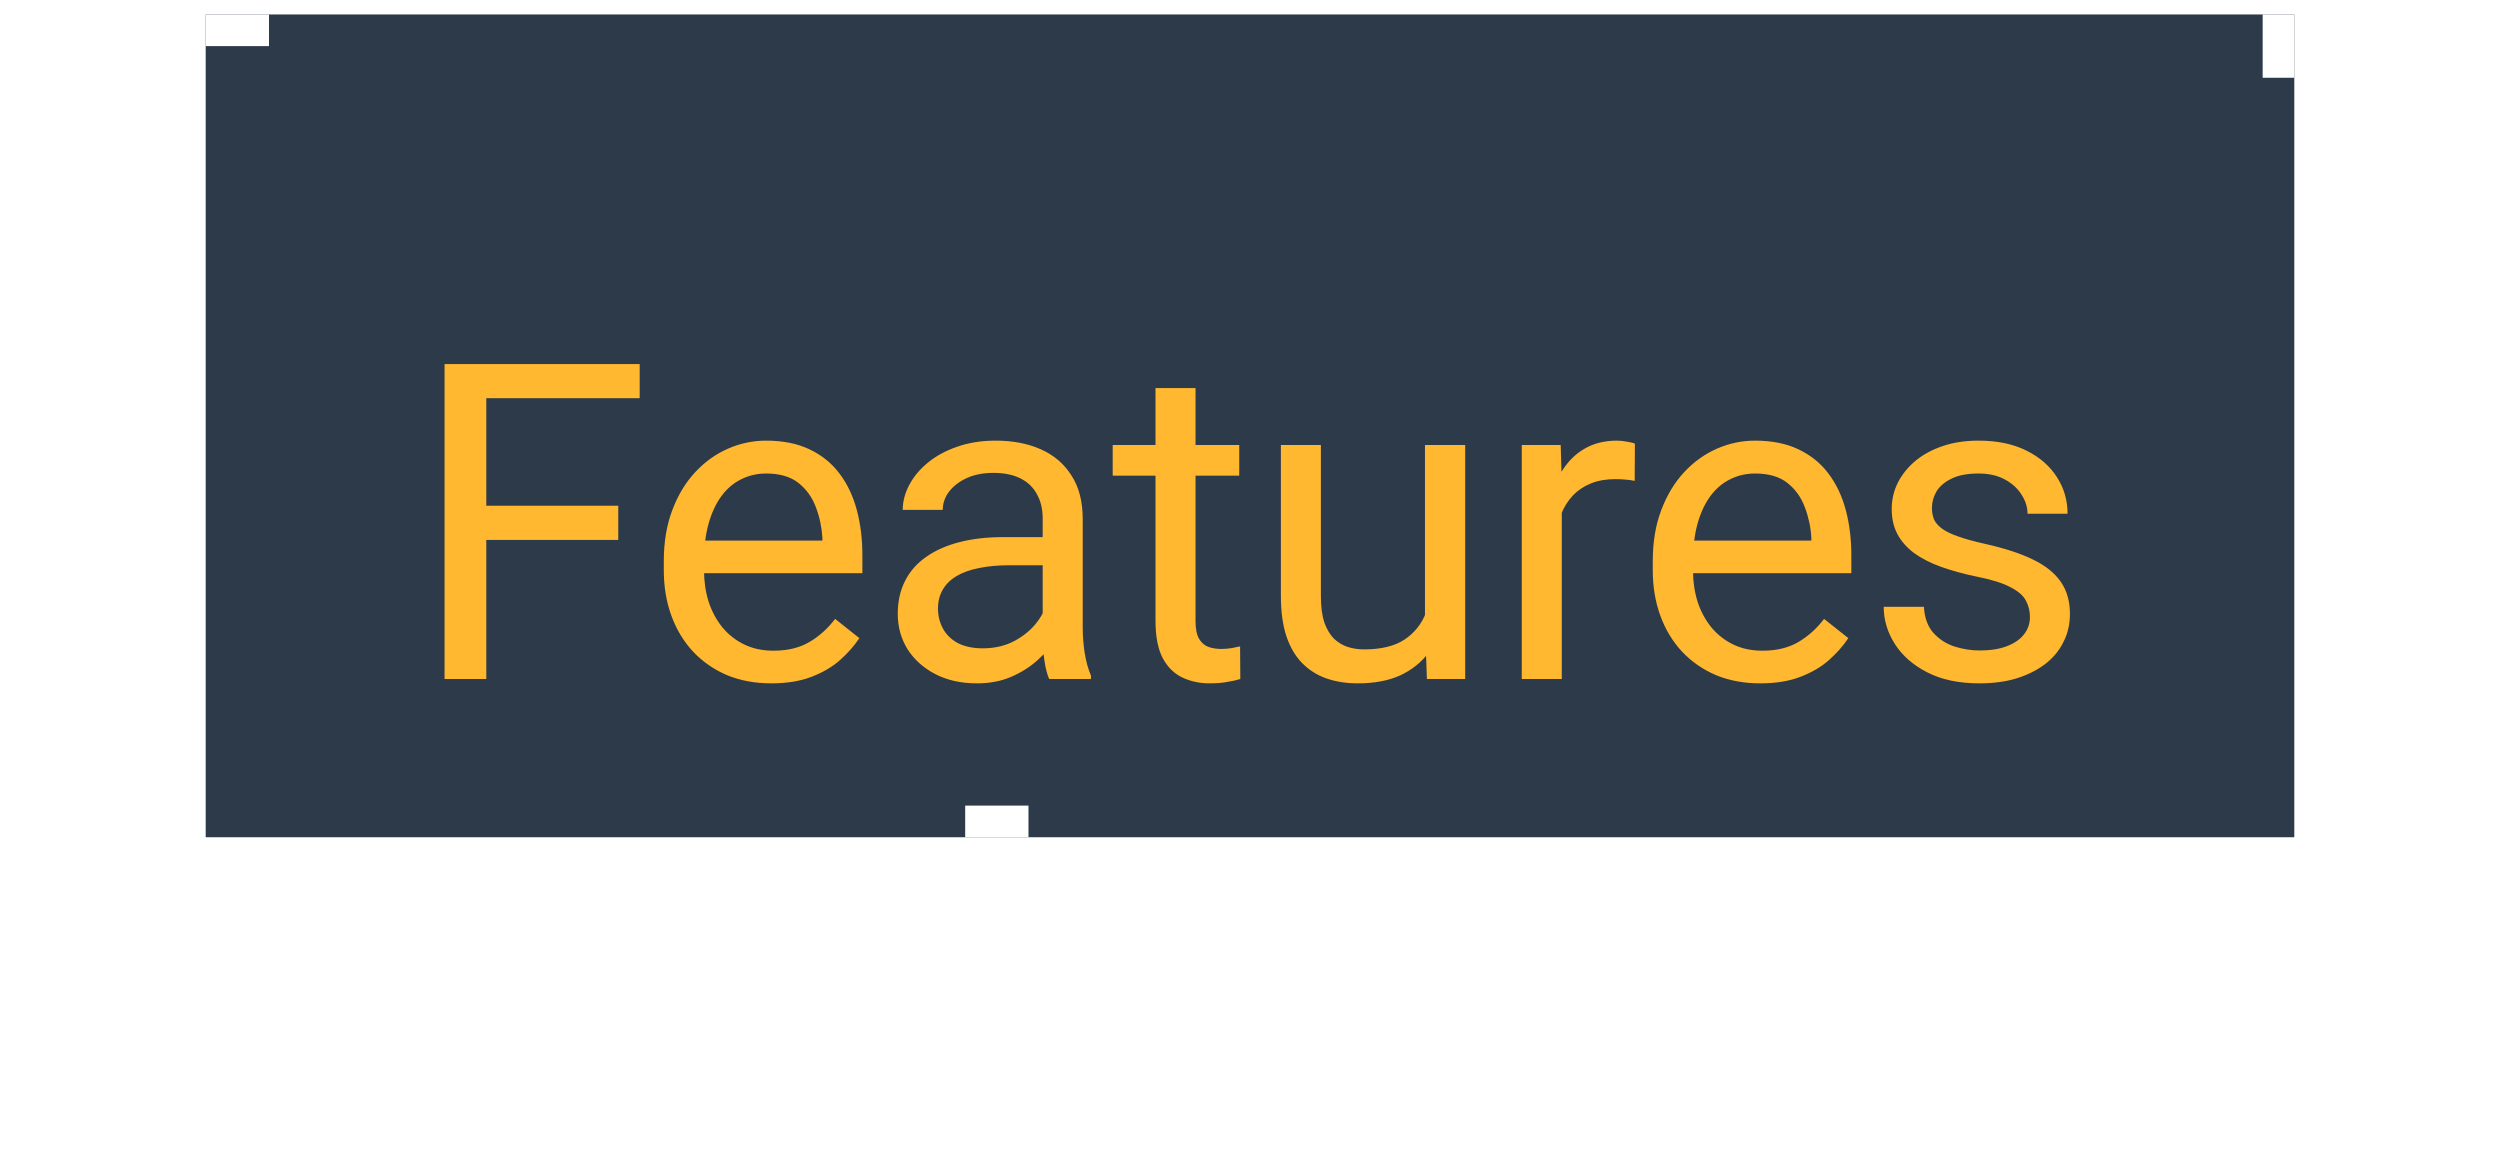 <svg width="79" height="37" viewBox="0 0 79 37" fill="none" xmlns="http://www.w3.org/2000/svg">
<g filter="url(#filter0_i_150_2775)">
<rect x="6.5" y="2.457" width="66" height="26" fill="#2D3A49"/>
<rect x="7" y="2.957" width="65" height="25" stroke="white" stroke-linecap="square" stroke-dasharray="1 64"/>
<g filter="url(#filter1_d_150_2775)">
<path d="M15.367 10.504V20.457H14.048V10.504H15.367ZM19.537 14.982V16.062H15.08V14.982H19.537ZM20.214 10.504V11.584H15.08V10.504H20.214ZM24.373 20.594C23.858 20.594 23.391 20.507 22.972 20.334C22.557 20.157 22.2 19.908 21.899 19.589C21.603 19.27 21.375 18.892 21.215 18.454C21.056 18.017 20.976 17.538 20.976 17.019V16.732C20.976 16.13 21.065 15.595 21.243 15.125C21.42 14.651 21.662 14.25 21.967 13.922C22.273 13.594 22.619 13.346 23.006 13.177C23.394 13.008 23.795 12.924 24.209 12.924C24.738 12.924 25.194 13.015 25.577 13.197C25.964 13.38 26.281 13.635 26.527 13.963C26.773 14.287 26.955 14.669 27.074 15.112C27.192 15.549 27.251 16.028 27.251 16.547V17.114H21.728V16.082H25.987V15.987C25.968 15.658 25.9 15.339 25.782 15.03C25.668 14.72 25.485 14.464 25.235 14.264C24.984 14.063 24.642 13.963 24.209 13.963C23.922 13.963 23.658 14.025 23.416 14.148C23.175 14.266 22.968 14.444 22.794 14.681C22.621 14.918 22.487 15.207 22.391 15.549C22.295 15.891 22.247 16.285 22.247 16.732V17.019C22.247 17.37 22.295 17.7 22.391 18.01C22.491 18.315 22.635 18.584 22.822 18.817C23.013 19.049 23.243 19.231 23.512 19.363C23.785 19.496 24.095 19.562 24.442 19.562C24.888 19.562 25.267 19.471 25.577 19.288C25.887 19.106 26.158 18.862 26.39 18.557L27.156 19.165C26.996 19.407 26.793 19.637 26.547 19.856C26.301 20.075 25.998 20.252 25.638 20.389C25.283 20.526 24.861 20.594 24.373 20.594ZM32.949 19.193V15.385C32.949 15.093 32.89 14.84 32.772 14.626C32.658 14.408 32.484 14.239 32.252 14.12C32.02 14.002 31.733 13.943 31.391 13.943C31.072 13.943 30.791 13.997 30.55 14.107C30.313 14.216 30.126 14.36 29.989 14.537C29.857 14.715 29.791 14.906 29.791 15.112H28.526C28.526 14.847 28.595 14.585 28.732 14.325C28.868 14.066 29.064 13.831 29.319 13.621C29.579 13.407 29.889 13.239 30.249 13.116C30.614 12.988 31.019 12.924 31.466 12.924C32.004 12.924 32.478 13.015 32.888 13.197C33.302 13.38 33.626 13.655 33.858 14.025C34.095 14.389 34.214 14.847 34.214 15.399V18.844C34.214 19.09 34.234 19.352 34.275 19.63C34.321 19.908 34.387 20.147 34.474 20.348V20.457H33.154C33.09 20.311 33.04 20.118 33.004 19.876C32.968 19.63 32.949 19.402 32.949 19.193ZM33.168 15.973L33.182 16.862H31.903C31.543 16.862 31.222 16.891 30.939 16.95C30.657 17.005 30.42 17.089 30.229 17.203C30.037 17.317 29.891 17.461 29.791 17.634C29.691 17.803 29.641 18.001 29.641 18.229C29.641 18.461 29.693 18.673 29.798 18.864C29.903 19.056 30.06 19.209 30.27 19.323C30.484 19.432 30.746 19.487 31.056 19.487C31.443 19.487 31.785 19.404 32.081 19.241C32.377 19.076 32.612 18.876 32.785 18.639C32.963 18.402 33.059 18.172 33.072 17.948L33.612 18.557C33.58 18.748 33.494 18.96 33.353 19.193C33.211 19.425 33.022 19.648 32.785 19.863C32.553 20.072 32.275 20.248 31.951 20.389C31.632 20.526 31.272 20.594 30.871 20.594C30.37 20.594 29.93 20.496 29.552 20.3C29.178 20.104 28.886 19.842 28.677 19.514C28.472 19.181 28.369 18.81 28.369 18.4C28.369 18.003 28.447 17.654 28.602 17.354C28.756 17.048 28.98 16.796 29.271 16.595C29.563 16.39 29.914 16.235 30.324 16.13C30.734 16.025 31.192 15.973 31.698 15.973H33.168ZM39.16 13.061V14.031H35.161V13.061H39.16ZM36.514 11.263H37.779V18.625C37.779 18.876 37.818 19.065 37.895 19.193C37.973 19.32 38.073 19.404 38.196 19.446C38.319 19.487 38.451 19.507 38.593 19.507C38.697 19.507 38.807 19.498 38.921 19.48C39.039 19.457 39.128 19.439 39.187 19.425L39.194 20.457C39.094 20.489 38.962 20.519 38.797 20.546C38.638 20.578 38.444 20.594 38.217 20.594C37.907 20.594 37.622 20.532 37.362 20.409C37.102 20.286 36.895 20.081 36.74 19.794C36.59 19.503 36.514 19.111 36.514 18.618V11.263ZM45.029 18.748V13.061H46.3V20.457H45.09L45.029 18.748ZM45.268 17.19L45.794 17.176C45.794 17.668 45.742 18.124 45.637 18.543C45.537 18.958 45.373 19.318 45.145 19.623C44.917 19.929 44.618 20.168 44.249 20.341C43.88 20.51 43.431 20.594 42.903 20.594C42.543 20.594 42.212 20.542 41.911 20.437C41.615 20.332 41.36 20.17 41.146 19.951C40.932 19.733 40.765 19.448 40.647 19.097C40.533 18.746 40.476 18.325 40.476 17.832V13.061H41.74V17.846C41.74 18.179 41.777 18.454 41.85 18.673C41.927 18.887 42.03 19.058 42.157 19.186C42.29 19.309 42.435 19.395 42.595 19.446C42.759 19.496 42.928 19.521 43.101 19.521C43.639 19.521 44.065 19.418 44.379 19.213C44.694 19.003 44.919 18.723 45.056 18.372C45.197 18.017 45.268 17.623 45.268 17.19ZM49.352 14.223V20.457H48.088V13.061H49.318L49.352 14.223ZM51.663 13.02L51.656 14.196C51.551 14.173 51.451 14.159 51.355 14.155C51.264 14.145 51.16 14.141 51.041 14.141C50.749 14.141 50.492 14.186 50.269 14.278C50.045 14.369 49.856 14.496 49.701 14.66C49.546 14.825 49.423 15.02 49.332 15.248C49.245 15.472 49.188 15.718 49.161 15.987L48.806 16.192C48.806 15.745 48.849 15.326 48.935 14.934C49.027 14.542 49.166 14.196 49.352 13.895C49.539 13.589 49.776 13.352 50.063 13.184C50.355 13.011 50.702 12.924 51.102 12.924C51.194 12.924 51.298 12.935 51.417 12.958C51.535 12.976 51.617 12.997 51.663 13.02ZM55.625 20.594C55.11 20.594 54.642 20.507 54.223 20.334C53.809 20.157 53.451 19.908 53.15 19.589C52.854 19.27 52.626 18.892 52.466 18.454C52.307 18.017 52.227 17.538 52.227 17.019V16.732C52.227 16.13 52.316 15.595 52.494 15.125C52.672 14.651 52.913 14.25 53.218 13.922C53.524 13.594 53.87 13.346 54.257 13.177C54.645 13.008 55.046 12.924 55.461 12.924C55.989 12.924 56.445 13.015 56.828 13.197C57.215 13.38 57.532 13.635 57.778 13.963C58.024 14.287 58.206 14.669 58.325 15.112C58.443 15.549 58.502 16.028 58.502 16.547V17.114H52.979V16.082H57.238V15.987C57.22 15.658 57.151 15.339 57.033 15.03C56.919 14.72 56.737 14.464 56.486 14.264C56.235 14.063 55.894 13.963 55.461 13.963C55.173 13.963 54.909 14.025 54.668 14.148C54.426 14.266 54.219 14.444 54.045 14.681C53.872 14.918 53.738 15.207 53.642 15.549C53.547 15.891 53.499 16.285 53.499 16.732V17.019C53.499 17.37 53.547 17.7 53.642 18.01C53.742 18.315 53.886 18.584 54.073 18.817C54.264 19.049 54.494 19.231 54.763 19.363C55.037 19.496 55.347 19.562 55.693 19.562C56.14 19.562 56.518 19.471 56.828 19.288C57.138 19.106 57.409 18.862 57.641 18.557L58.407 19.165C58.247 19.407 58.044 19.637 57.798 19.856C57.552 20.075 57.249 20.252 56.889 20.389C56.534 20.526 56.112 20.594 55.625 20.594ZM64.146 18.495C64.146 18.313 64.105 18.144 64.023 17.989C63.945 17.83 63.783 17.686 63.537 17.559C63.296 17.427 62.931 17.313 62.444 17.217C62.033 17.131 61.662 17.028 61.329 16.909C61.001 16.791 60.721 16.647 60.489 16.479C60.261 16.31 60.085 16.112 59.962 15.884C59.839 15.656 59.778 15.39 59.778 15.084C59.778 14.793 59.841 14.517 59.969 14.257C60.101 13.997 60.286 13.767 60.523 13.567C60.764 13.366 61.054 13.209 61.391 13.095C61.728 12.981 62.104 12.924 62.519 12.924C63.111 12.924 63.617 13.029 64.036 13.239C64.456 13.448 64.777 13.728 65 14.079C65.224 14.426 65.335 14.811 65.335 15.235H64.07C64.07 15.03 64.009 14.831 63.886 14.64C63.767 14.444 63.592 14.282 63.36 14.155C63.132 14.027 62.852 13.963 62.519 13.963C62.168 13.963 61.883 14.018 61.664 14.127C61.45 14.232 61.293 14.367 61.193 14.53C61.097 14.695 61.049 14.868 61.049 15.05C61.049 15.187 61.072 15.31 61.117 15.419C61.168 15.524 61.254 15.622 61.377 15.713C61.5 15.8 61.673 15.882 61.897 15.959C62.12 16.037 62.405 16.114 62.751 16.192C63.357 16.328 63.856 16.492 64.248 16.684C64.64 16.875 64.932 17.11 65.123 17.388C65.315 17.666 65.41 18.003 65.41 18.4C65.41 18.723 65.342 19.019 65.205 19.288C65.073 19.557 64.879 19.79 64.624 19.986C64.374 20.177 64.073 20.327 63.722 20.437C63.376 20.542 62.986 20.594 62.553 20.594C61.901 20.594 61.35 20.478 60.899 20.245C60.447 20.013 60.106 19.712 59.873 19.343C59.641 18.974 59.525 18.584 59.525 18.174H60.796C60.814 18.52 60.915 18.796 61.097 19.001C61.279 19.202 61.502 19.345 61.767 19.432C62.031 19.514 62.293 19.555 62.553 19.555C62.899 19.555 63.189 19.509 63.421 19.418C63.658 19.327 63.838 19.202 63.961 19.042C64.084 18.883 64.146 18.7 64.146 18.495Z" fill="#FFB82F"/>
</g>
</g>
<defs>
<filter id="filter0_i_150_2775" x="6.5" y="0.457" width="66" height="28" filterUnits="userSpaceOnUse" color-interpolation-filters="sRGB">
<feFlood flood-opacity="0" result="BackgroundImageFix"/>
<feBlend mode="normal" in="SourceGraphic" in2="BackgroundImageFix" result="shape"/>
<feColorMatrix in="SourceAlpha" type="matrix" values="0 0 0 0 0 0 0 0 0 0 0 0 0 0 0 0 0 0 127 0" result="hardAlpha"/>
<feOffset dy="-2"/>
<feGaussianBlur stdDeviation="1.5"/>
<feComposite in2="hardAlpha" operator="arithmetic" k2="-1" k3="1"/>
<feColorMatrix type="matrix" values="0 0 0 0 0 0 0 0 0 0 0 0 0 0 0 0 0 0 0.44 0"/>
<feBlend mode="normal" in2="shape" result="effect1_innerShadow_150_2775"/>
</filter>
<filter id="filter1_d_150_2775" x="0.648" y="0.104" width="78.163" height="36.89" filterUnits="userSpaceOnUse" color-interpolation-filters="sRGB">
<feFlood flood-opacity="0" result="BackgroundImageFix"/>
<feColorMatrix in="SourceAlpha" type="matrix" values="0 0 0 0 0 0 0 0 0 0 0 0 0 0 0 0 0 0 127 0" result="hardAlpha"/>
<feOffset dy="3"/>
<feGaussianBlur stdDeviation="6.7"/>
<feComposite in2="hardAlpha" operator="out"/>
<feColorMatrix type="matrix" values="0 0 0 0 0 0 0 0 0 0 0 0 0 0 0 0 0 0 0.85 0"/>
<feBlend mode="normal" in2="BackgroundImageFix" result="effect1_dropShadow_150_2775"/>
<feBlend mode="normal" in="SourceGraphic" in2="effect1_dropShadow_150_2775" result="shape"/>
</filter>
</defs>
</svg>
